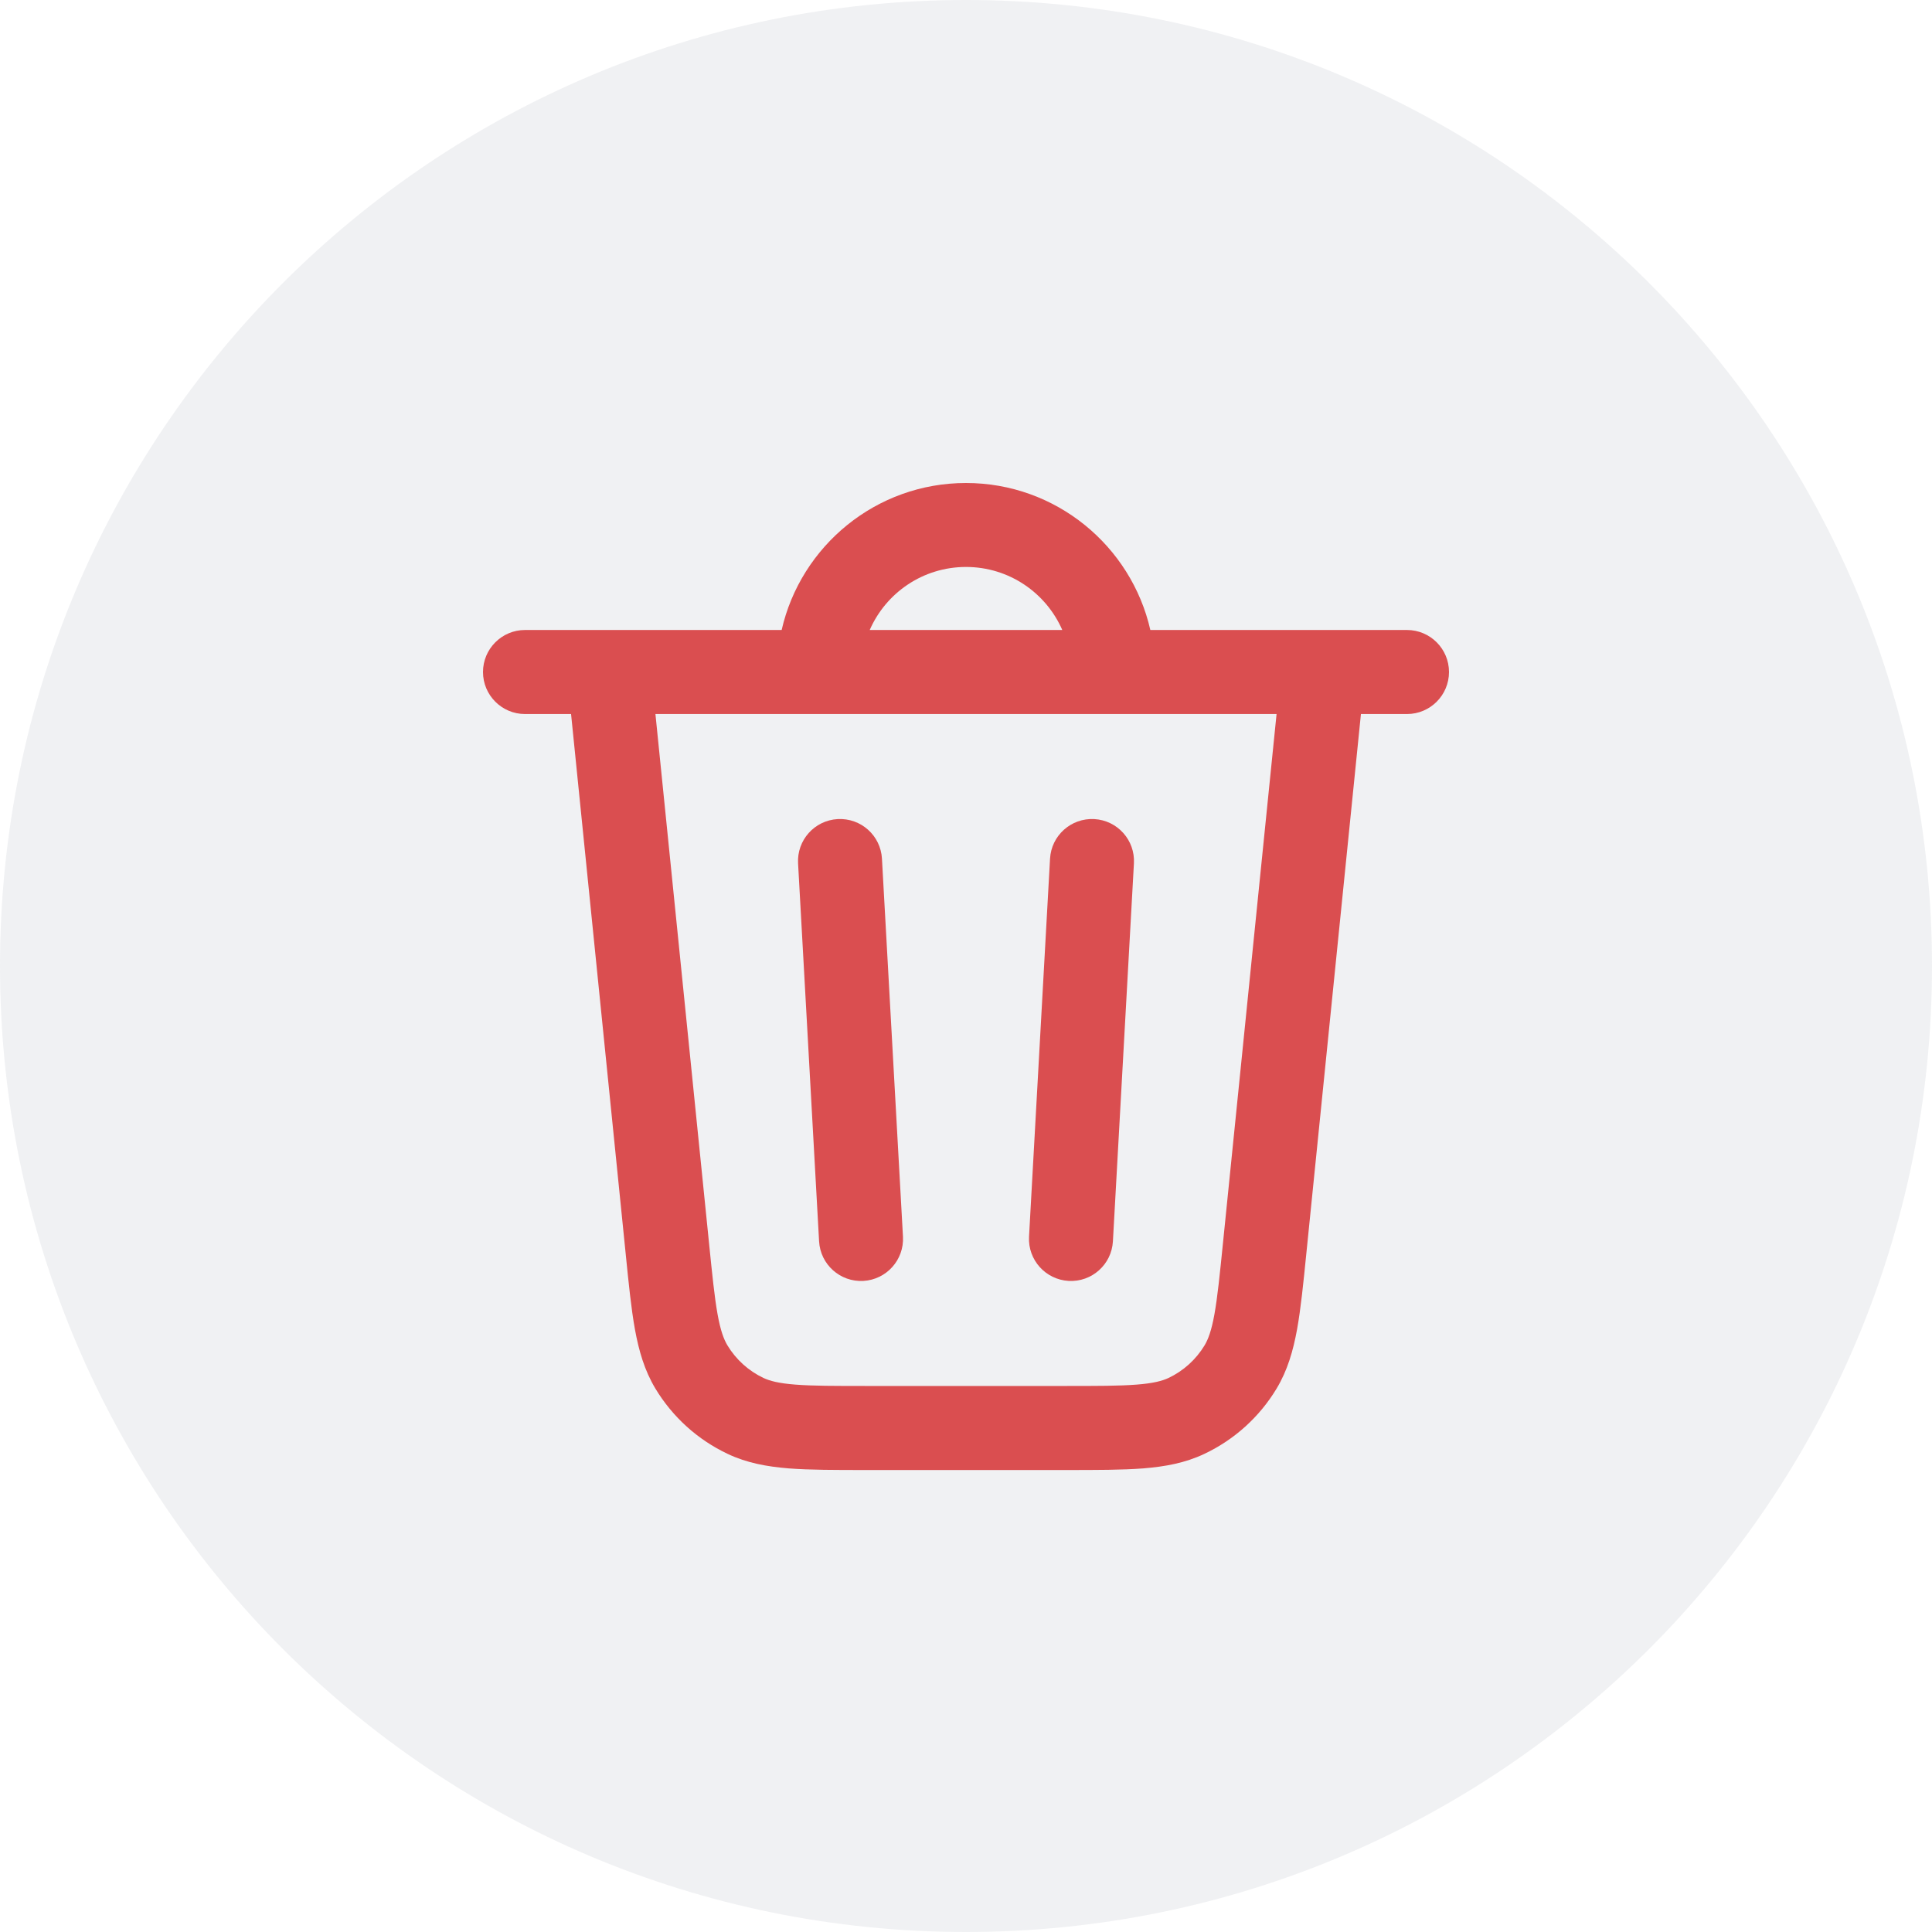 <svg width="24" height="24" viewBox="0 0 24 24" fill="none" xmlns="http://www.w3.org/2000/svg">
<path fill-rule="evenodd" clip-rule="evenodd" d="M10.406 10.175C10.118 10.191 9.898 10.437 9.914 10.725L10.175 15.42C10.191 15.708 10.437 15.928 10.725 15.912C11.012 15.896 11.233 15.65 11.217 15.362L10.956 10.667C10.94 10.379 10.694 10.159 10.406 10.175Z" fill="#E64646"/>
<path fill-rule="evenodd" clip-rule="evenodd" d="M13.594 10.175C13.882 10.191 14.102 10.437 14.086 10.725L13.825 15.42C13.809 15.708 13.563 15.928 13.275 15.912C12.988 15.896 12.767 15.65 12.783 15.362L13.044 10.667C13.06 10.379 13.306 10.159 13.594 10.175Z" fill="#E64646"/>
<path fill-rule="evenodd" clip-rule="evenodd" d="M6.522 7.826C6.234 7.826 6 8.06 6 8.348C6 8.636 6.234 8.87 6.522 8.87H7.094L7.771 15.56C7.809 15.94 7.841 16.256 7.887 16.512C7.936 16.78 8.006 17.024 8.142 17.25C8.355 17.603 8.667 17.885 9.04 18.061C9.278 18.174 9.528 18.219 9.799 18.241C10.059 18.261 10.376 18.261 10.759 18.261H13.241C13.624 18.261 13.941 18.261 14.201 18.241C14.472 18.219 14.722 18.174 14.96 18.061C15.333 17.885 15.645 17.603 15.858 17.25C15.994 17.024 16.064 16.78 16.113 16.512C16.159 16.256 16.191 15.94 16.229 15.56L16.906 8.87H17.478C17.766 8.87 18 8.636 18 8.348C18 8.06 17.766 7.826 17.478 7.826H14.29C14.052 6.781 13.117 6 12 6C10.883 6 9.948 6.781 9.71 7.826H6.522ZM8.807 15.434C8.848 15.84 8.876 16.115 8.914 16.327C8.951 16.532 8.992 16.638 9.036 16.712C9.143 16.889 9.299 17.03 9.485 17.118C9.563 17.154 9.672 17.184 9.88 17.2C10.095 17.217 10.371 17.217 10.779 17.217H13.221C13.629 17.217 13.905 17.217 14.12 17.2C14.328 17.184 14.437 17.154 14.515 17.118C14.701 17.03 14.857 16.889 14.964 16.712C15.008 16.638 15.049 16.532 15.086 16.327C15.124 16.115 15.152 15.84 15.193 15.434L15.858 8.87H8.142L8.807 15.434ZM12 7.043C11.465 7.043 11.005 7.365 10.804 7.826H13.196C12.995 7.365 12.535 7.043 12 7.043Z" fill="#E64646"/>
<path opacity="0.12" d="M12 24C18.627 24 24 18.627 24 12C24 5.373 18.627 0 12 0C5.373 0 0 5.373 0 12C0 18.627 5.373 24 12 24Z" fill="#818C99"/>
</svg>
